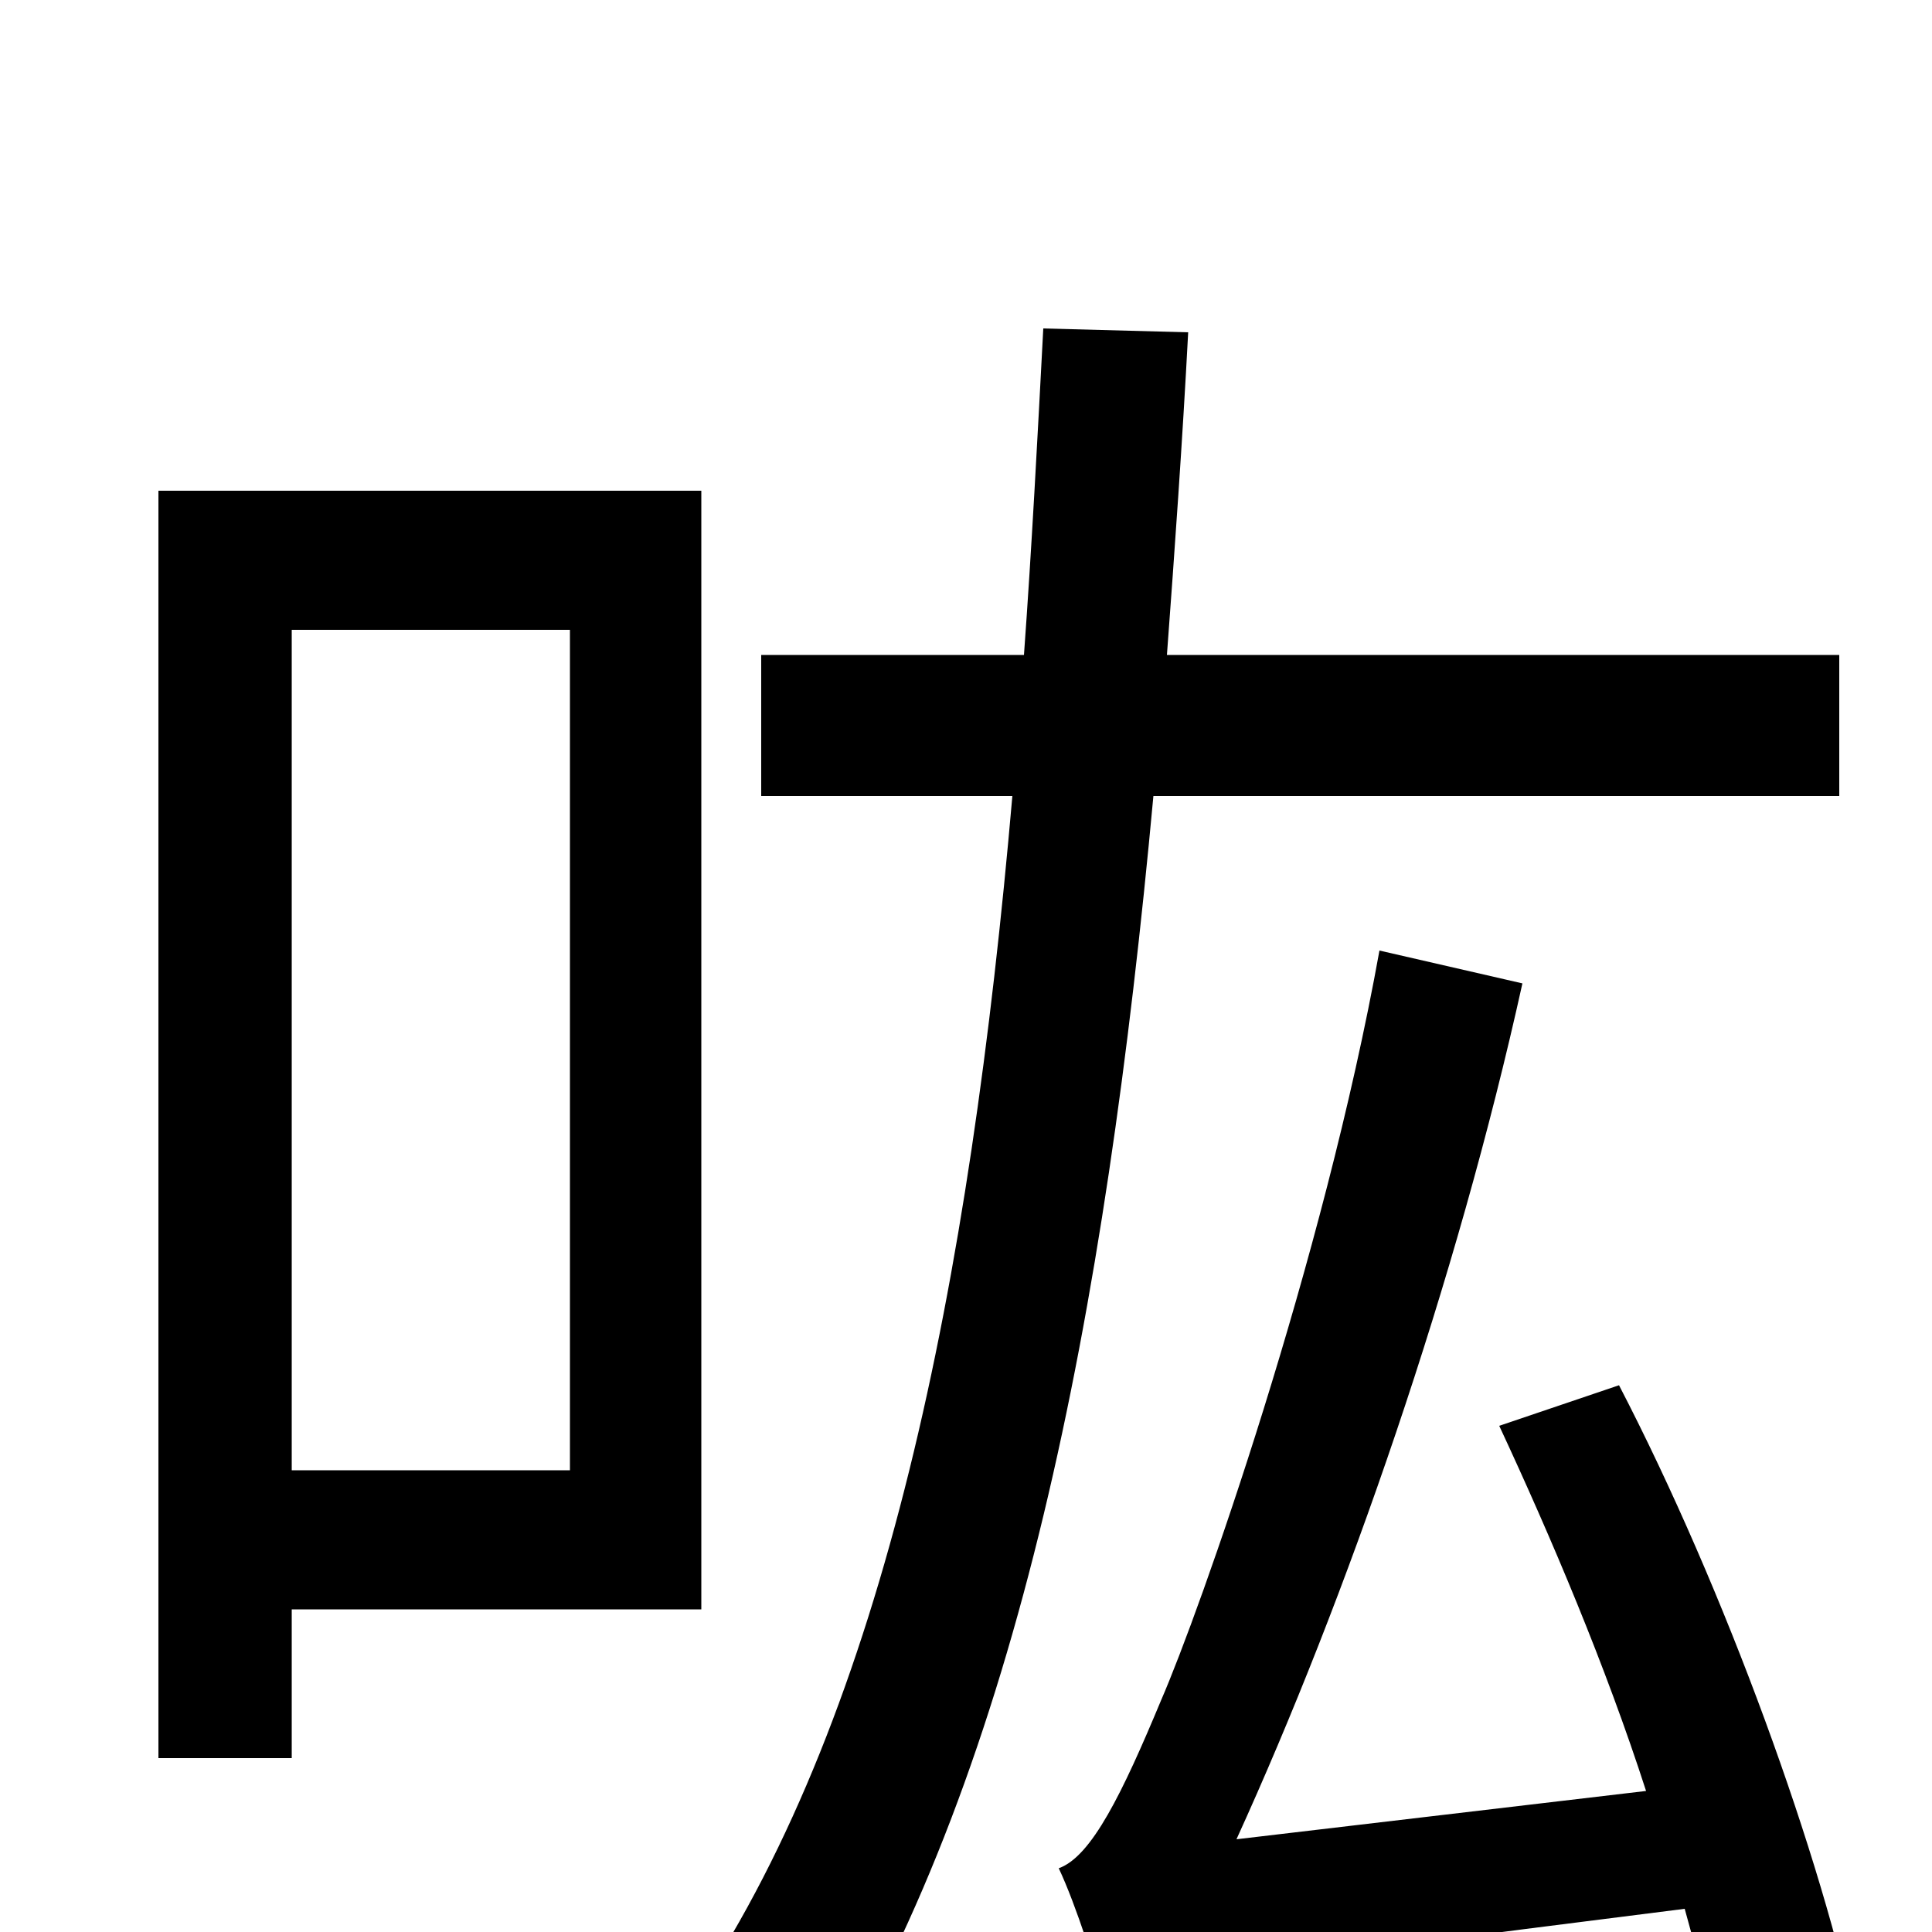 <svg xmlns="http://www.w3.org/2000/svg" viewBox="0 -1000 1000 1000">
	<path fill="#000000" d="M295 -674V-239H151V-674ZM363 -167V-746H82V-90H151V-167ZM952 -588V-661H604C608 -715 612 -771 615 -828L540 -830C537 -773 534 -716 530 -661H394V-588H524C502 -335 458 -116 361 30C379 40 414 65 427 77C527 -88 572 -317 597 -588ZM962 53C943 -39 893 -177 838 -283L776 -262C803 -204 831 -138 852 -73L640 -48C697 -173 754 -337 788 -491L714 -508C685 -347 621 -166 601 -120C581 -72 565 -39 548 -33C557 -14 568 21 572 36C592 25 625 19 872 -12C881 20 888 51 893 77Z"/>
</svg>